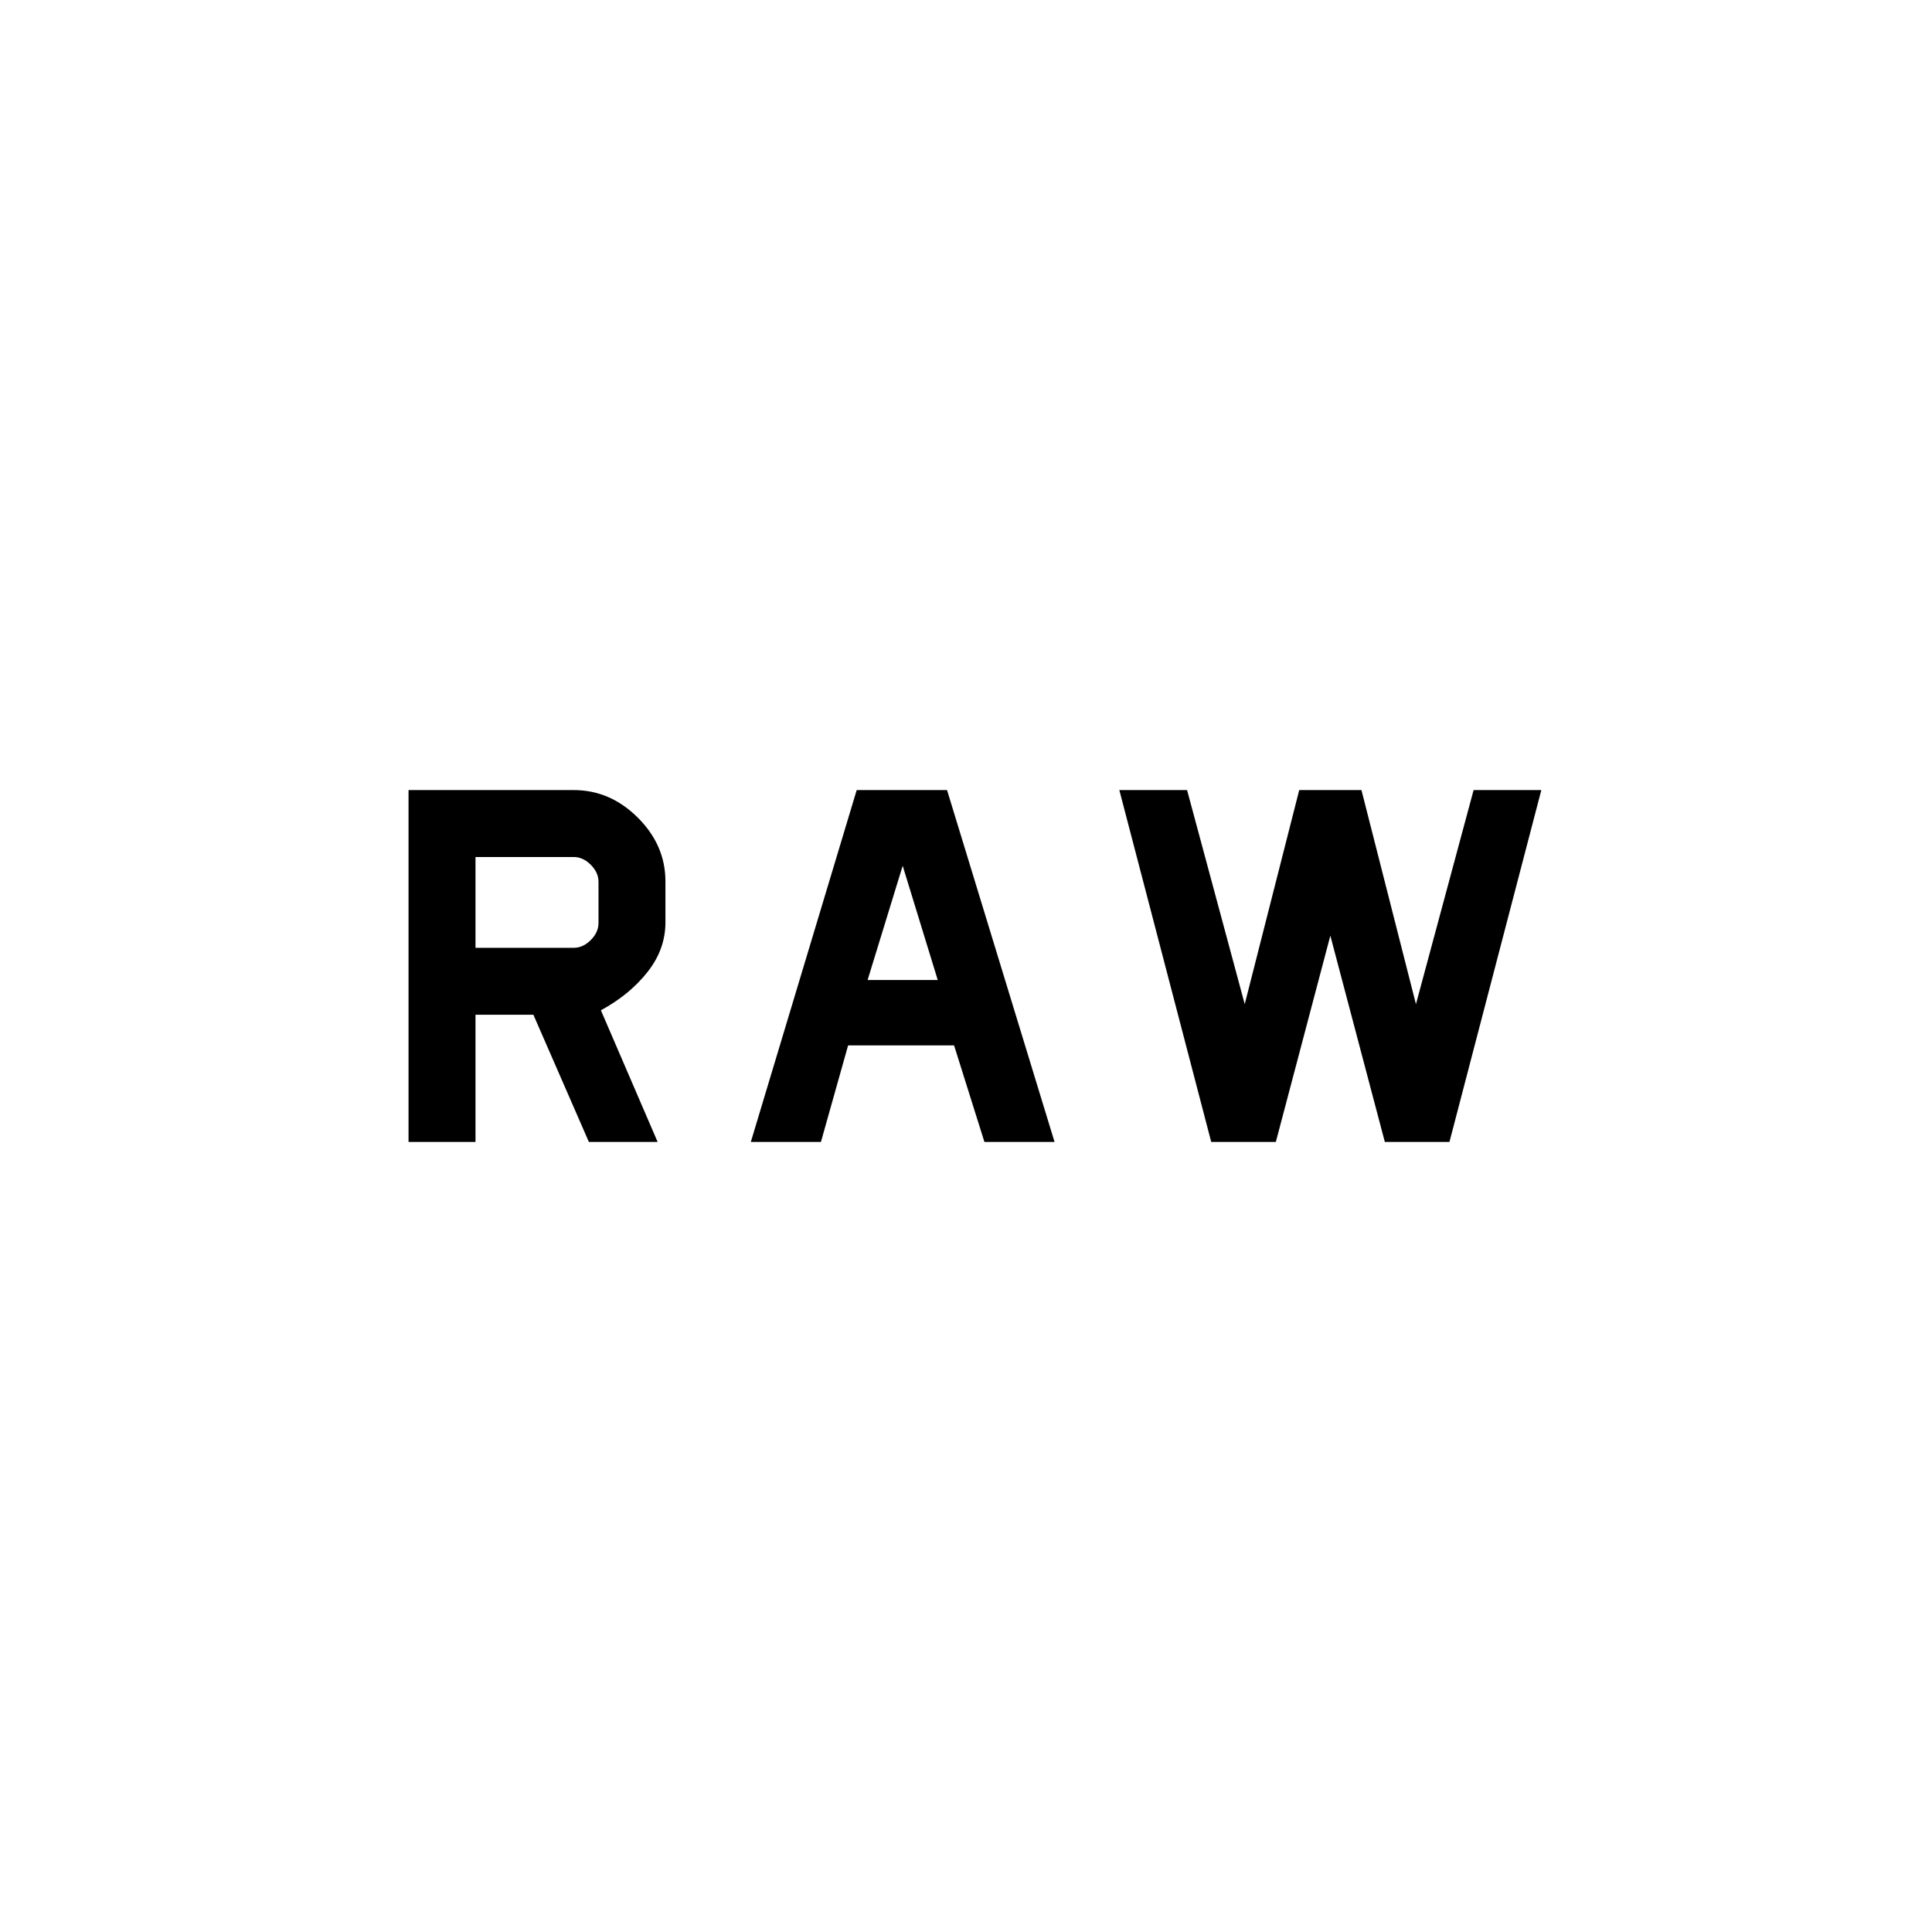 <svg xmlns="http://www.w3.org/2000/svg" height="20" viewBox="0 -960 960 960" width="20"><path d="M203-392.58v-174.84h82.08q18.08 0 31.83 13.68 13.74 13.69 13.74 31.69v20.36q0 13.46-8.98 24.77-8.98 11.3-23.09 18.92l28.19 65.42h-34.16l-27.57-63.19h-28.77v63.19H203Zm170.08 0 52.61-174.84h44.89L524-392.58h-34.85l-15.07-47.96h-52.66l-13.5 47.96h-34.84Zm228.77 0-45.66-174.84h33.66l28.65 106.38 27.08-106.38h30.92l27.08 106.38 28.65-106.38h33.65l-45.65 174.84h-32.11l-27.08-102.5-27.08 102.5h-32.11Zm-170.74-80.46h34.85l-17.73-57.77h.62l-17.74 57.77Zm-194.84-16h48.81q4.61 0 8.46-3.84 3.85-3.85 3.85-8.47v-20.5q0-4.61-3.85-8.46-3.85-3.84-8.46-3.84h-48.81v45.11Z"/></svg>